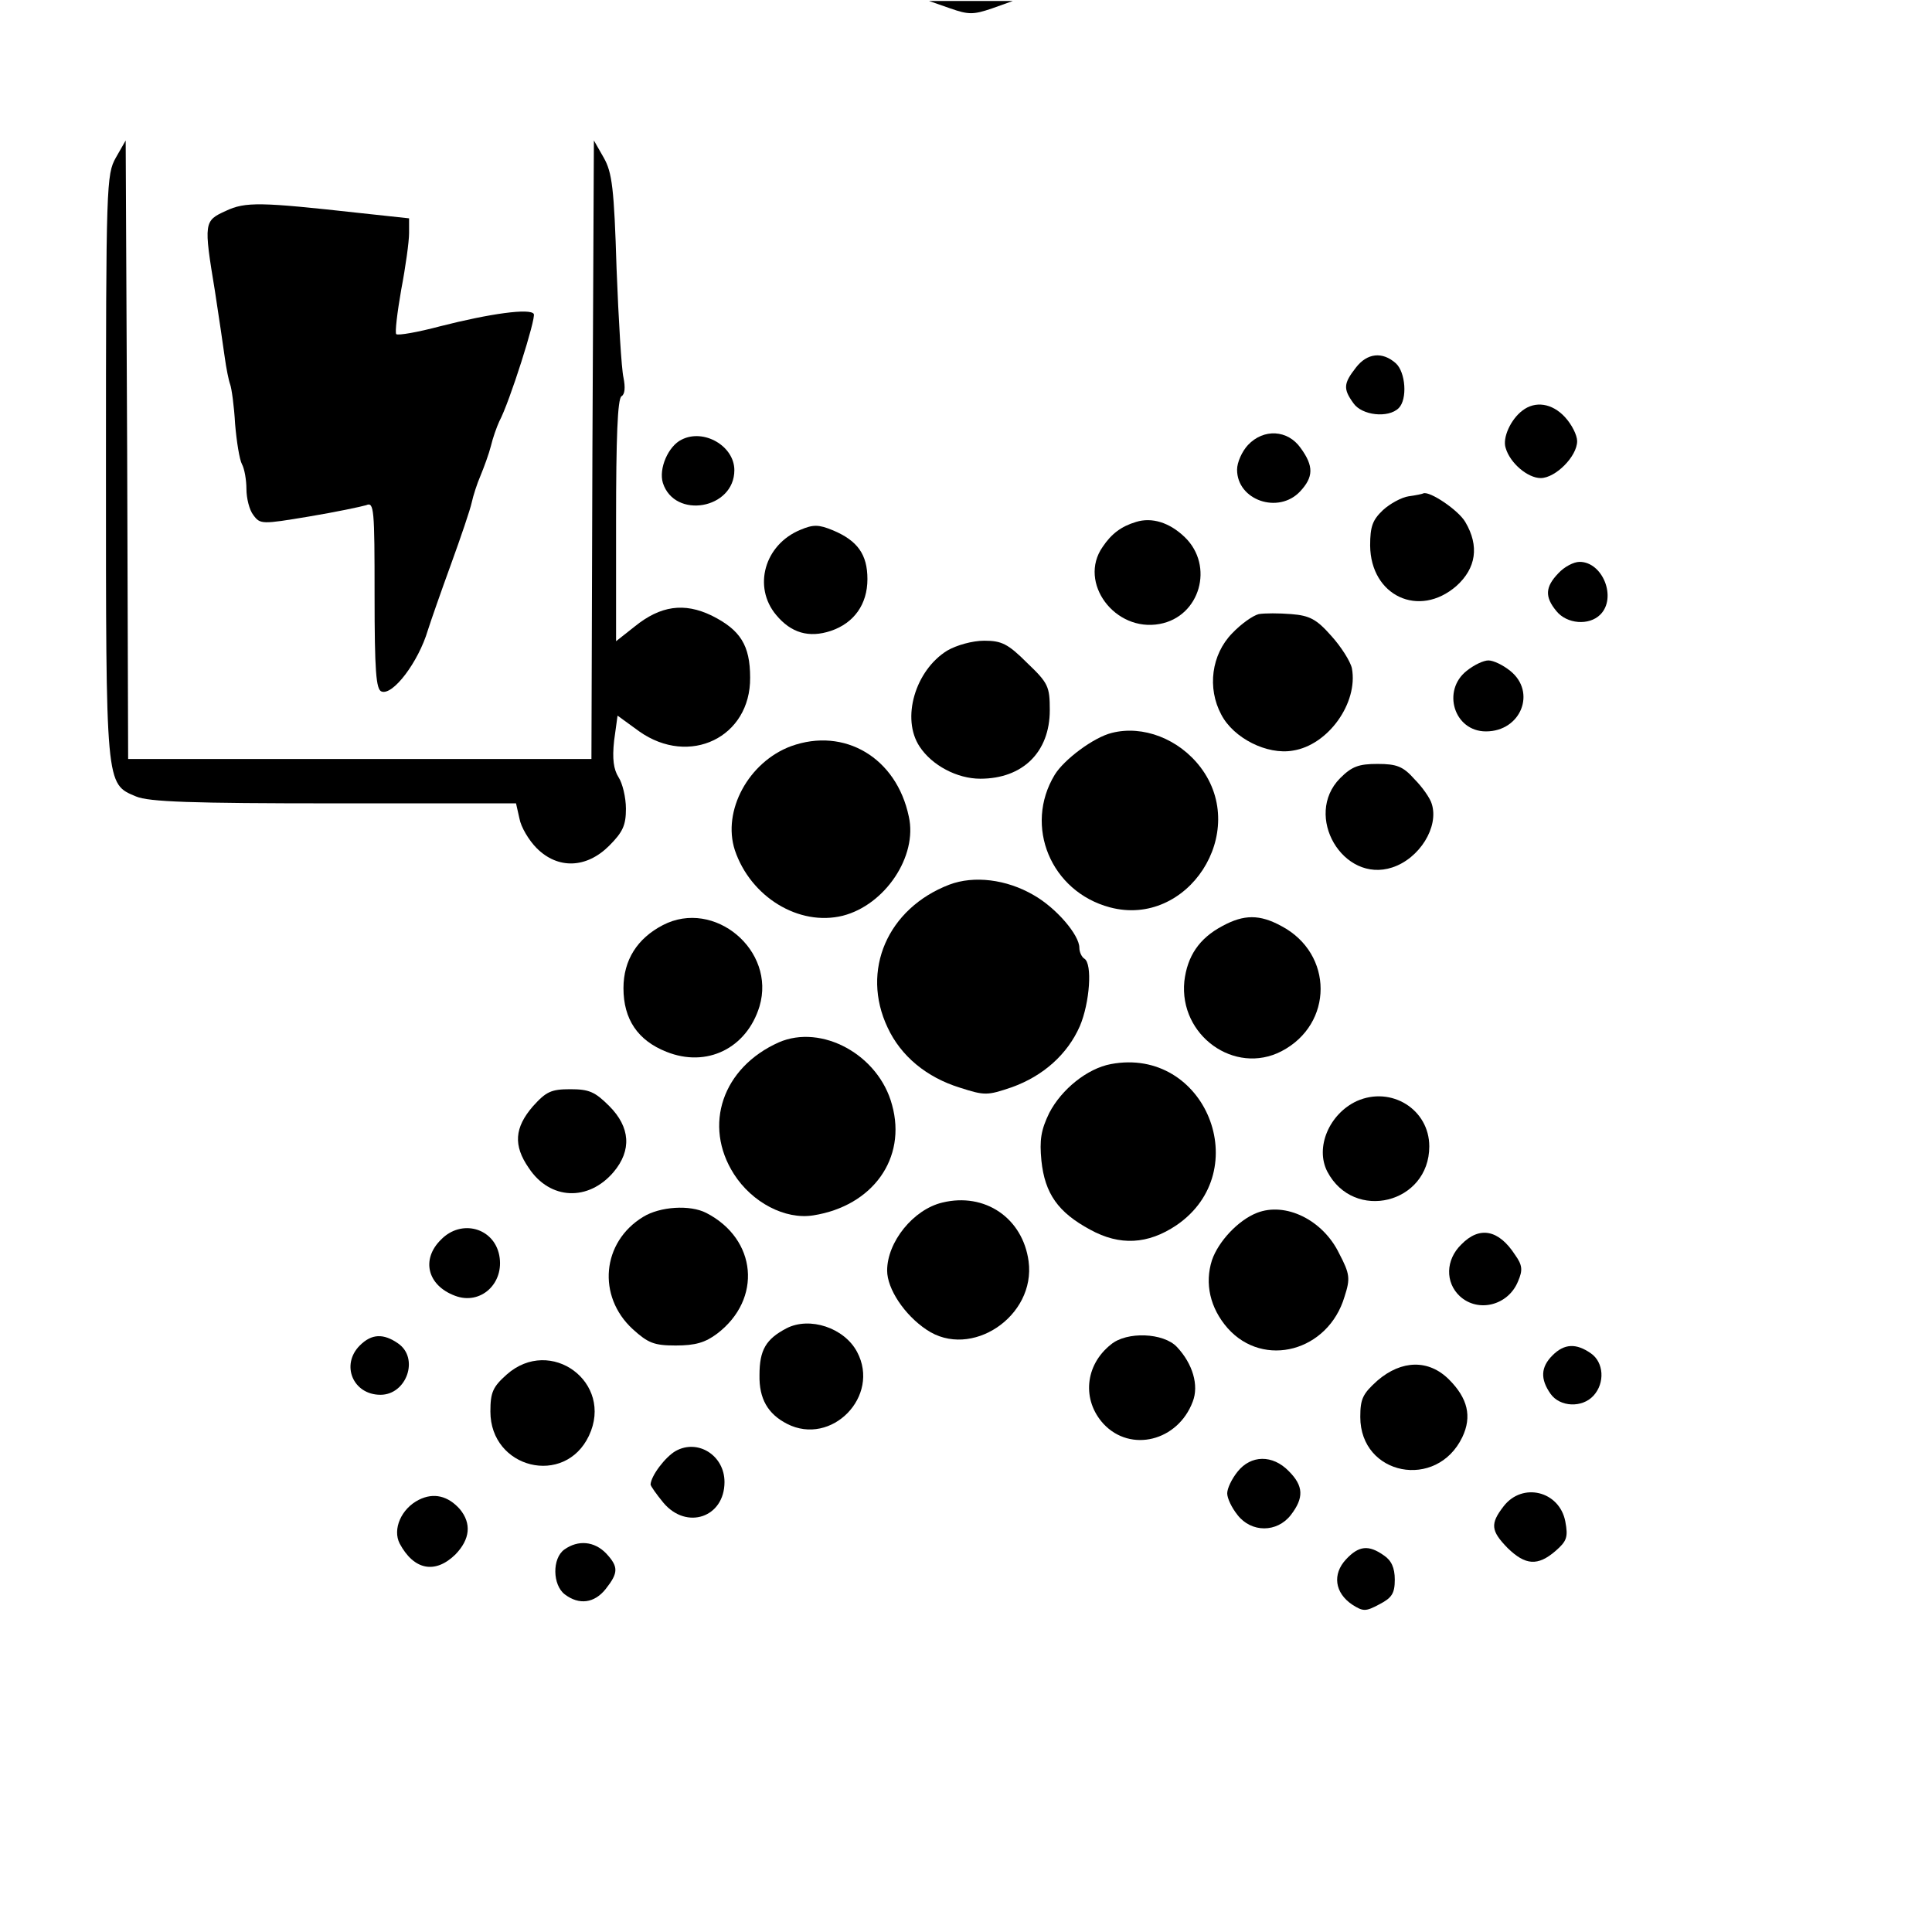 <?xml version="1.0" standalone="no"?>
<!DOCTYPE svg PUBLIC "-//W3C//DTD SVG 20010904//EN"
 "http://www.w3.org/TR/2001/REC-SVG-20010904/DTD/svg10.dtd">
<svg version="1.0" xmlns="http://www.w3.org/2000/svg"
 width="392pt" height="392pt" viewBox="0 0 392 392"
 preserveAspectRatio="xMidYMid meet">
<g transform="translate(0,392) scale(0.1,-0.1)"
fill="#000000" stroke="none">
<path d="M1928 3903 c37 -13 47 -13 85 0 l42 15 -85 0 -85 0 43 -15z"/>
<path d="M235 3600 c-19 -34 -20 -53 -20 -625 0 -653 -1 -645 61 -671 26 -11
112 -14 402 -14 l369 0 7 -31 c3 -17 19 -44 35 -60 43 -43 101 -41 147 5 28
28 34 42 34 75 0 23 -7 52 -15 64 -10 16 -13 37 -9 74 l7 51 44 -32 c102 -72
226 -12 225 109 0 66 -20 97 -78 126 -56 27 -104 20 -156 -22 l-38 -30 0 245
c0 167 3 247 11 252 7 4 8 18 4 38 -4 17 -10 117 -14 221 -5 163 -9 195 -26
225 l-20 35 -3 -627 -2 -628 -470 0 -470 0 -2 628 -3 627 -20 -35z"/>
<path d="M458 3492 c-44 -20 -45 -23 -22 -162 8 -52 17 -113 20 -135 3 -22 8
-47 11 -55 3 -8 8 -44 10 -80 3 -36 9 -73 14 -82 5 -9 9 -32 9 -50 0 -19 6
-43 14 -53 14 -19 17 -19 113 -3 54 9 106 20 116 23 16 7 17 -7 17 -183 0
-153 3 -191 14 -195 23 -9 75 60 94 124 6 19 27 79 47 134 20 55 39 111 42
125 3 14 11 39 18 55 7 17 17 44 21 60 4 17 12 39 17 50 21 39 75 210 70 218
-7 12 -88 1 -190 -25 -45 -12 -85 -19 -89 -16 -3 3 2 44 10 90 9 47 16 98 16
115 l0 30 -102 11 c-199 22 -230 23 -270 4z"/>
<path d="M2751 3174 c-25 -32 -26 -43 -5 -72 17 -25 71 -31 92 -10 18 18 14
73 -6 91 -27 24 -58 21 -81 -9z"/>
<path d="M3089 3087 c-24 -18 -41 -56 -34 -76 9 -31 45 -61 71 -61 30 0 74 44
74 75 0 12 -11 34 -25 49 -26 28 -60 33 -86 13z"/>
<path d="M1383 3028 c-27 -13 -47 -59 -38 -88 24 -74 145 -53 145 26 0 49 -62
85 -107 62z"/>
<path d="M2532 3017 c-12 -13 -22 -35 -22 -50 0 -62 84 -91 128 -44 27 29 28
51 1 88 -26 37 -75 40 -107 6z"/>
<path d="M2858 2913 c-14 -2 -38 -15 -52 -28 -21 -20 -26 -33 -26 -72 1 -102
99 -148 175 -82 40 36 47 81 18 130 -14 24 -72 63 -85 58 -1 -1 -15 -4 -30 -6z"/>
<path d="M2305 2861 c-30 -9 -50 -24 -68 -51 -50 -72 25 -173 116 -156 82 15
111 118 51 176 -31 30 -67 41 -99 31z"/>
<path d="M1624 2845 c-73 -30 -97 -116 -49 -173 30 -36 66 -47 111 -32 47 16
74 54 74 105 0 50 -20 78 -70 99 -29 12 -40 12 -66 1z"/>
<path d="M3162 2757 c-27 -28 -28 -48 -4 -77 21 -26 66 -30 89 -7 34 34 5 107
-42 107 -12 0 -31 -10 -43 -23z"/>
<path d="M2554 2674 c-12 -3 -36 -20 -54 -39 -42 -43 -51 -111 -22 -165 25
-48 93 -82 145 -73 72 11 133 97 120 167 -3 14 -22 44 -42 66 -30 34 -44 41
-81 44 -25 2 -54 2 -66 0z"/>
<path d="M1922 2600 c-65 -40 -94 -138 -56 -195 25 -38 76 -65 123 -65 86 0
141 54 141 139 0 48 -3 55 -46 96 -39 39 -52 45 -87 45 -24 0 -56 -9 -75 -20z"/>
<path d="M2976 2559 c-51 -40 -26 -123 39 -123 71 0 103 80 49 123 -15 12 -34
21 -44 21 -10 0 -29 -9 -44 -21z"/>
<path d="M2256 2433 c-37 -9 -97 -54 -116 -85 -63 -104 -8 -237 112 -269 158
-42 284 152 184 284 -44 58 -117 86 -180 70z"/>
<path d="M1605 2406 c-86 -32 -140 -131 -114 -211 32 -95 130 -155 219 -133
86 22 152 121 134 201 -25 120 -131 182 -239 143z"/>
<path d="M2719 2341 c-75 -76 6 -214 106 -181 55 18 95 82 80 129 -3 11 -19
34 -35 50 -23 26 -36 31 -75 31 -38 0 -52 -5 -76 -29z"/>
<path d="M1926 2125 c-125 -48 -180 -174 -125 -290 27 -58 79 -101 147 -122
50 -16 55 -16 105 1 64 23 113 67 138 124 20 47 26 127 9 137 -5 3 -10 13 -10
22 0 26 -47 81 -93 107 -55 32 -121 40 -171 21z"/>
<path d="M1345 2043 c-52 -27 -80 -71 -80 -128 0 -63 29 -106 87 -129 82 -33
163 7 189 92 34 114 -92 219 -196 165z"/>
<path d="M2480 2041 c-47 -25 -71 -61 -77 -112 -11 -110 102 -191 197 -142
106 55 106 198 0 254 -44 24 -76 24 -120 0z"/>
<path d="M1580 1805 c-114 -51 -154 -168 -91 -267 37 -58 104 -93 161 -84 121
19 190 116 160 224 -27 102 -143 165 -230 127z"/>
<path d="M2254 1761 c-48 -9 -100 -51 -125 -99 -17 -35 -20 -55 -16 -97 7 -67
34 -105 99 -140 60 -33 117 -30 175 9 161 110 59 363 -133 327z"/>
<path d="M1081 1675 c-37 -43 -40 -79 -8 -125 43 -65 121 -68 172 -8 37 44 34
91 -9 134 -29 29 -41 34 -79 34 -39 0 -49 -5 -76 -35z"/>
<path d="M2753 1686 c-56 -26 -85 -94 -60 -143 54 -103 207 -65 207 51 0 75
-77 123 -147 92z"/>
<path d="M1912 1480 c-59 -14 -112 -80 -112 -138 0 -37 35 -90 80 -120 90 -61
222 27 207 139 -12 88 -89 140 -175 119z"/>
<path d="M1305 1451 c-84 -51 -94 -161 -21 -228 31 -28 43 -33 87 -33 40 0 60
6 84 24 92 70 81 192 -22 245 -33 17 -94 13 -128 -8z"/>
<path d="M2550 1459 c-38 -15 -78 -58 -91 -96 -15 -47 -4 -97 32 -138 73 -82
204 -47 237 64 12 37 11 46 -11 88 -33 68 -109 105 -167 82z"/>
<path d="M895 1405 c-41 -40 -28 -93 28 -114 52 -20 101 25 90 82 -11 56 -77
74 -118 32z"/>
<path d="M2965 1395 c-32 -31 -33 -77 -3 -105 37 -34 98 -19 118 30 10 23 9
33 -6 54 -33 51 -72 59 -109 21z"/>
<path d="M1596 1225 c-42 -22 -55 -44 -55 -95 -1 -48 17 -79 56 -99 90 -46
190 56 142 146 -26 49 -96 72 -143 48z"/>
<path d="M730 1190 c-39 -39 -14 -100 42 -100 53 0 79 74 36 104 -30 21 -54
20 -78 -4z"/>
<path d="M2254 1192 c-53 -42 -59 -113 -15 -161 55 -59 151 -35 181 45 13 33
0 77 -32 111 -27 29 -102 32 -134 5z"/>
<path d="M3150 1170 c-24 -24 -25 -48 -4 -78 19 -27 64 -29 87 -4 24 26 21 68
-5 86 -30 21 -54 20 -78 -4z"/>
<path d="M1028 1131 c-28 -25 -33 -36 -33 -75 0 -116 151 -153 200 -49 51 108
-78 203 -167 124z"/>
<path d="M2795 1119 c-30 -27 -35 -37 -35 -74 0 -119 155 -149 207 -41 20 42
11 79 -27 117 -41 41 -96 40 -145 -2z"/>
<path d="M1371 976 c-21 -12 -50 -50 -51 -68 0 -3 12 -20 26 -37 47 -56 124
-30 124 42 0 54 -54 88 -99 63z"/>
<path d="M2511 934 c-12 -15 -21 -34 -21 -44 0 -10 9 -29 21 -44 28 -36 80
-36 108 0 27 35 26 59 -4 89 -33 34 -77 33 -104 -1z"/>
<path d="M850 877 c-36 -18 -54 -60 -39 -89 29 -54 72 -62 113 -22 30 31 33
63 9 92 -24 27 -53 34 -83 19z"/>
<path d="M3051 864 c-28 -36 -26 -50 8 -85 36 -35 61 -37 97 -6 23 20 26 28
20 60 -12 62 -87 80 -125 31z"/>
<path d="M1145 776 c-25 -18 -24 -72 1 -91 29 -22 60 -18 83 11 26 33 26 45 1
72 -24 25 -57 28 -85 8z"/>
<path d="M2731 756 c-28 -30 -23 -68 13 -92 22 -14 27 -14 55 1 25 13 31 22
31 50 0 24 -7 39 -22 49 -31 22 -51 20 -77 -8z"/>
</g>
</svg>

